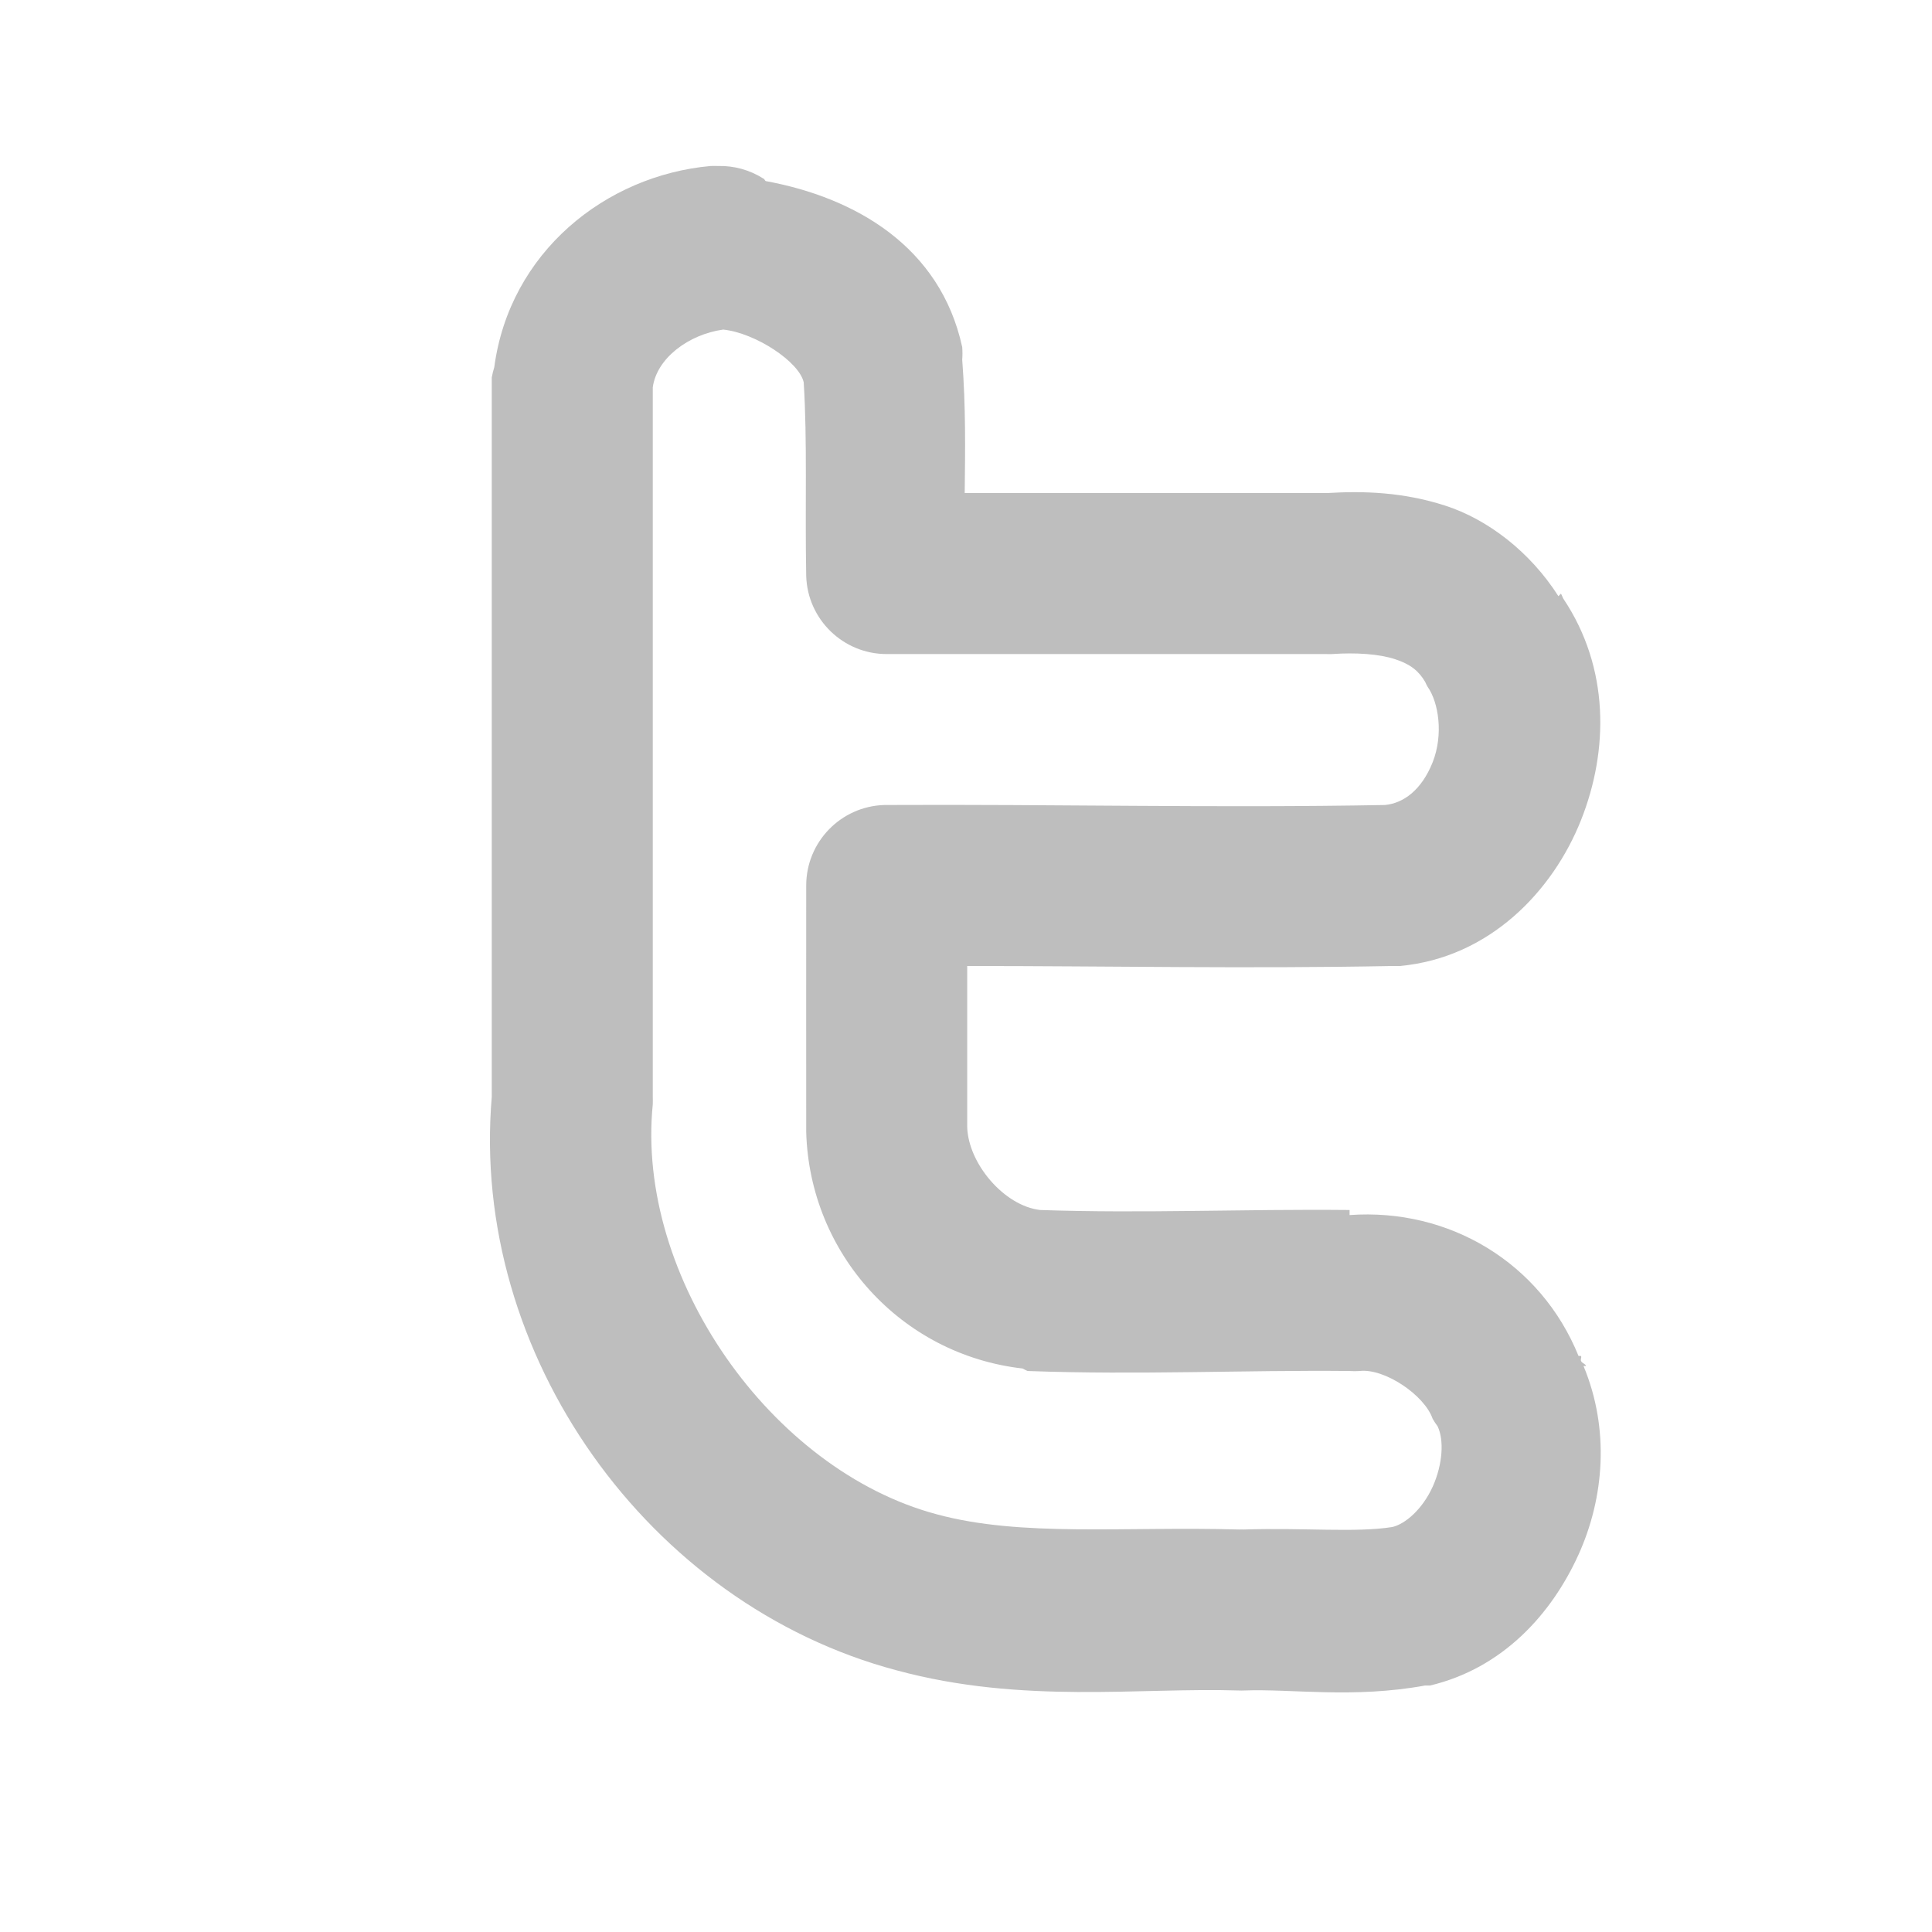 <?xml version="1.0" encoding="UTF-8" standalone="no"?>
<!-- Created with Inkscape (http://www.inkscape.org/) -->
<svg
   xmlns:svg="http://www.w3.org/2000/svg"
   xmlns="http://www.w3.org/2000/svg"
   version="1.0"
   width="24"
   height="24"
   id="svg7384">
  <title
     id="title9167">Moblin Icon Theme</title>
  <defs
     id="defs7386" />
  <g
     transform="translate(453.859,-870)"
     id="layer3" />
  <g
     transform="translate(453.859,-870)"
     id="layer5" />
  <g
     transform="translate(453.859,-870)"
     id="layer7" />
  <g
     transform="translate(453.859,-870)"
     id="layer2" />
  <g
     transform="translate(453.859,-870)"
     id="layer8" />
  <g
     transform="translate(453.859,-1822.362)"
     id="layer1" />
  <g
     transform="translate(453.859,-870)"
     id="layer11">
    <rect
       width="24"
       height="24"
       x="429.859"
       y="870"
       transform="scale(-1,1)"
       id="rect6103"
       style="opacity:0;fill:#ffffff;fill-opacity:1;stroke:none;display:inline" />
    <path
       d="M -445.031,872.062 C -446.338,872.18 -447.529,873.135 -447.719,874.562 C -447.732,874.603 -447.742,874.645 -447.75,874.688 C -447.75,877.635 -447.75,880.583 -447.75,883.531 C -447.75,883.562 -447.75,883.594 -447.75,883.625 C -448.023,886.824 -445.807,889.931 -442.719,890.75 C -441.154,891.173 -439.704,890.96 -438.469,891 C -438.448,891.001 -438.427,891.001 -438.406,891 C -437.818,890.977 -437.047,891.101 -436.156,890.938 C -436.135,890.938 -436.115,890.938 -436.094,890.938 C -435.194,890.724 -434.586,890.053 -434.25,889.312 C -433.931,888.608 -433.861,887.754 -434.188,886.969 L -434.156,886.969 C -434.166,886.939 -434.208,886.935 -434.219,886.906 C -434.227,886.887 -434.21,886.863 -434.219,886.844 L -434.25,886.844 C -434.721,885.684 -435.859,885.005 -437.094,885.094 L -437.094,885.031 C -438.458,885.018 -439.644,885.075 -440.938,885.031 C -441.385,884.98 -441.831,884.454 -441.844,884 C -441.844,883.298 -441.844,882.655 -441.844,882 C -440.081,882 -438.379,882.035 -436.562,882 C -436.531,882.001 -436.5,882.001 -436.469,882 C -435.356,881.897 -434.57,881.071 -434.219,880.188 C -433.876,879.325 -433.862,878.299 -434.438,877.438 C -434.451,877.417 -434.454,877.395 -434.469,877.375 L -434.5,877.406 C -434.855,876.849 -435.383,876.45 -435.906,876.281 C -436.427,876.113 -436.917,876.097 -437.375,876.125 C -437.394,876.126 -437.418,876.124 -437.438,876.125 C -438.953,876.125 -440.389,876.125 -441.875,876.125 C -441.869,875.583 -441.861,875.059 -441.906,874.469 C -441.902,874.417 -441.902,874.365 -441.906,874.312 C -442.179,873.057 -443.242,872.453 -444.344,872.25 C -444.357,872.248 -444.362,872.221 -444.375,872.219 C -444.543,872.112 -444.739,872.057 -444.938,872.062 C -444.969,872.061 -445,872.061 -445.031,872.062 z M -444.875,874.094 C -444.474,874.136 -443.93,874.495 -443.875,874.75 C -443.829,875.485 -443.86,876.286 -443.844,877.156 C -443.827,877.696 -443.384,878.125 -442.844,878.125 C -440.973,878.125 -439.245,878.125 -437.375,878.125 C -437.354,878.126 -437.333,878.126 -437.312,878.125 C -437.015,878.104 -436.727,878.124 -436.531,878.188 C -436.336,878.251 -436.235,878.336 -436.156,878.469 C -436.147,878.49 -436.136,878.511 -436.125,878.531 C -435.988,878.725 -435.926,879.124 -436.062,879.469 C -436.199,879.813 -436.424,879.979 -436.656,880 C -438.748,880.039 -440.743,879.989 -442.875,880 C -443.415,880.017 -443.844,880.46 -443.844,881 C -443.845,882.079 -443.844,882.979 -443.844,884.031 C -443.844,884.042 -443.844,884.052 -443.844,884.062 C -443.802,885.572 -442.665,886.828 -441.156,887 C -441.136,887.011 -441.115,887.022 -441.094,887.031 C -439.693,887.082 -438.429,887.018 -437.094,887.031 C -437.052,887.034 -437.01,887.034 -436.969,887.031 C -436.661,886.995 -436.163,887.33 -436.062,887.625 C -436.043,887.657 -436.023,887.689 -436,887.719 C -435.92,887.887 -435.935,888.187 -436.062,888.469 C -436.19,888.75 -436.402,888.931 -436.562,888.969 C -437.022,889.042 -437.653,888.976 -438.406,889 C -438.43,888.999 -438.445,889.001 -438.469,889 C -439.894,888.96 -441.172,889.096 -442.219,888.812 C -444.283,888.265 -445.965,885.86 -445.75,883.719 C -445.749,883.688 -445.749,883.656 -445.75,883.625 C -445.75,880.687 -445.75,877.75 -445.75,874.812 C -445.702,874.451 -445.305,874.154 -444.875,874.094 z"
       id="path6206"
       style="font-size:medium;font-style:normal;font-variant:normal;font-weight:normal;font-stretch:normal;text-indent:0;text-align:start;text-decoration:none;line-height:normal;letter-spacing:normal;word-spacing:normal;text-transform:none;direction:ltr;block-progression:tb;writing-mode:lr-tb;text-anchor:start;fill:#bebebe;fill-opacity:1;stroke:none;stroke-width:2;stroke-linecap:round;stroke-linejoin:round;marker:none;stroke-miterlimit:4;stroke-dashoffset:0;stroke-opacity:1;visibility:visible;display:inline;overflow:visible;enable-background:accumulate;font-family:Bitstream Vera Sans;-inkscape-font-specification:Bitstream Vera Sans" />
  </g>
  <g
     transform="translate(453.859,-870)"
     id="layer4" />
  <g
     transform="translate(453.859,-870)"
     id="layer12" />
  <g
     transform="translate(453.859,-870)"
     id="layer9" />
  <g
     transform="translate(453.859,-870)"
     id="layer10" />
  <g
     transform="translate(453.859,-870)"
     id="layer6" />
</svg>
